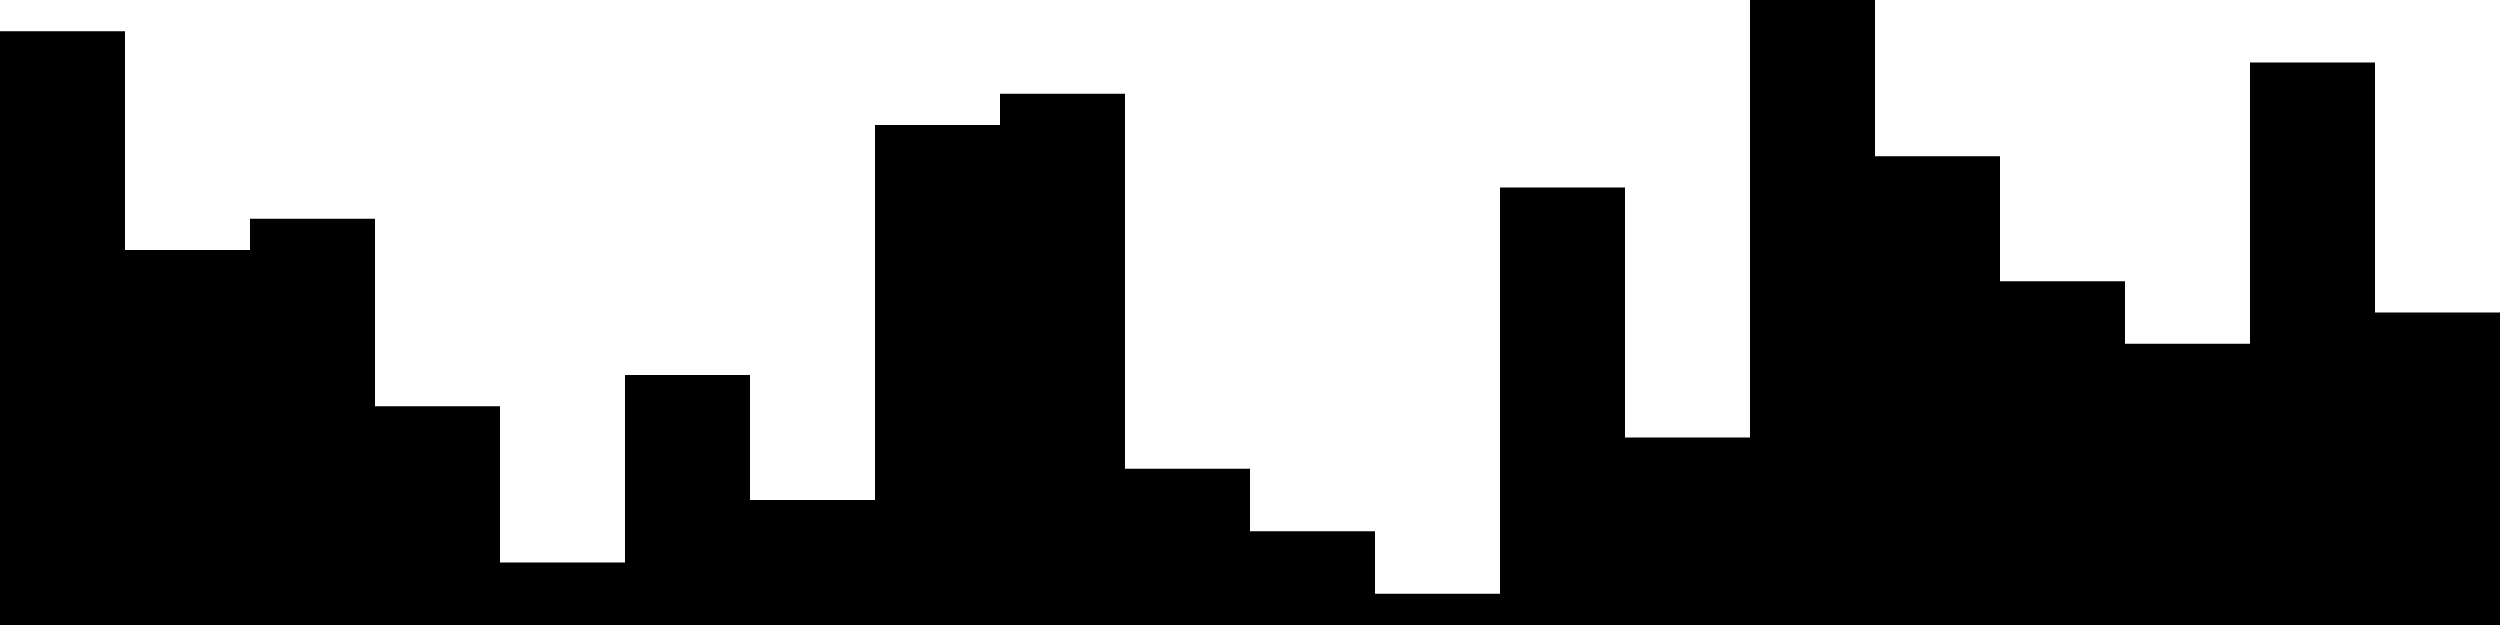 
<svg xmlns="http://www.w3.org/2000/svg" width="800" height="200">
<style>
rect {
    fill: black;
}
@media (prefers-color-scheme: dark) {
    rect {
        fill: white;
    }
}
</style>
<rect width="40" height="190" x="0" y="10" />
<rect width="40" height="120" x="40" y="80" />
<rect width="40" height="130" x="80" y="70" />
<rect width="40" height="70" x="120" y="130" />
<rect width="40" height="20" x="160" y="180" />
<rect width="40" height="80" x="200" y="120" />
<rect width="40" height="40" x="240" y="160" />
<rect width="40" height="160" x="280" y="40" />
<rect width="40" height="170" x="320" y="30" />
<rect width="40" height="50" x="360" y="150" />
<rect width="40" height="30" x="400" y="170" />
<rect width="40" height="10" x="440" y="190" />
<rect width="40" height="140" x="480" y="60" />
<rect width="40" height="60" x="520" y="140" />
<rect width="40" height="200" x="560" y="0" />
<rect width="40" height="150" x="600" y="50" />
<rect width="40" height="110" x="640" y="90" />
<rect width="40" height="90" x="680" y="110" />
<rect width="40" height="180" x="720" y="20" />
<rect width="40" height="100" x="760" y="100" />
</svg>
